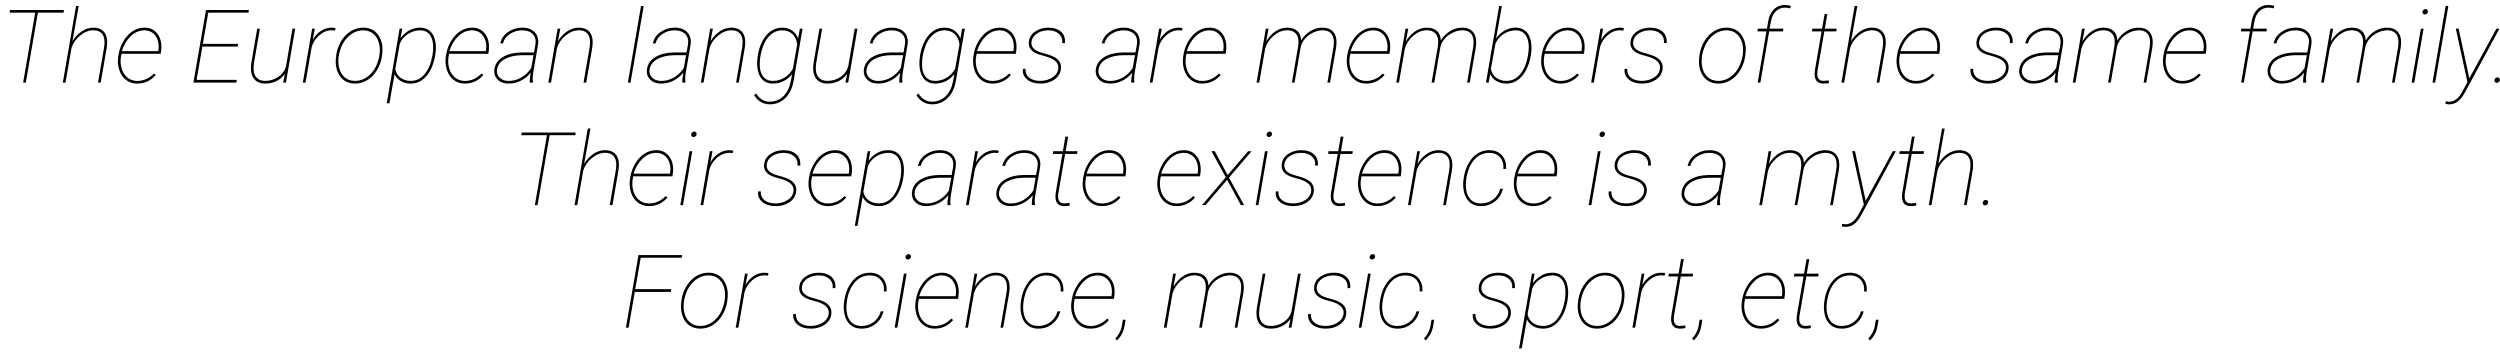 <svg xmlns="http://www.w3.org/2000/svg" xmlns:xlink="http://www.w3.org/1999/xlink" width="588" height="83" viewBox="0 0 50143 7065.2" ><defs><path id="s108:roboto-thinitalic:56" d="M1275-1402L760-1402L518 0L464 0L706-1402L193-1402L200-1456L1282-1456L1275-1402Z"/><path id="s108:roboto-thinitalic:76" d="M256-830Q337-961 447-1031.50Q557-1102 674-1102Q798-1102 869-1038Q940-974 951-853Q957-777 943-694L823 0L769 0L889-694Q901-764 899-832Q894-938 836.50-994Q779-1050 672-1049Q535-1047 408.50-942.50Q282-838 237-693L117 0L63 0L328-1536L382-1536L256-830Z"/><path id="s108:roboto-thinitalic:73" d="M458 20Q328 20 234-53Q140-126 98.50-252.50Q57-379 77-518L85-568Q109-714 187.50-841Q266-968 374-1035Q482-1102 605-1102Q769-1102 862-981Q955-860 941-671L938-640L929-577L143-577L132-518Q118-434 131-348Q153-205 240.50-119.50Q328-34 457-33Q644-31 794-181L830-153Q682 20 458 20M605-1048Q451-1048 329.50-932.50Q208-817 149-631L879-631L882-644Q895-716 884-788Q866-906 790.50-977Q715-1048 605-1048Z"/><path id="s108:roboto-thinitalic:4" d=""/><path id="s108:roboto-thinitalic:41" d="M978-722L269-722L153-54L959-54L951 0L89 0L342-1456L1202-1456L1194-1402L387-1402L278-776L985-776L978-722Z"/><path id="s108:roboto-thinitalic:89" d="M766 0L800-175Q729-77 628-28.50Q527 20 406 20Q280 20 206.50-47Q133-114 121-238Q114-317 128-401L245-1082L299-1082L180-393Q169-325 173-261Q178-153 238-93.50Q298-34 404-34Q550-34 667-113.50Q784-193 821-321L952-1082L1007-1082L821 0L766 0Z"/><path id="s108:roboto-thinitalic:86" d="M708-1044L643-1049Q509-1049 394-950Q279-851 240-709L117 0L63 0L249-1082L303-1082L261-857Q329-973 427-1037.50Q525-1102 645-1102Q683-1102 721-1090L708-1044Z"/><path id="s108:roboto-thinitalic:83" d="M80-562Q105-713 181-837Q257-961 371-1031.50Q485-1102 620-1102Q730-1102 815-1053Q900-1004 950-907.50Q1000-811 1007-694Q1010-626 995-520Q970-369 893.50-244Q817-119 703.50-49.50Q590 20 456 20Q345 20 260.50-29.50Q176-79 125.50-174.50Q75-270 69-389Q65-456 80-562M127-348Q147-203 234-118.50Q321-34 455-34Q612-34 738.50-144Q865-254 921-441Q967-596 948-734Q926-879 839.50-963.50Q753-1048 621-1048Q464-1048 337-936.50Q210-825 154-641Q108-488 127-348Z"/><path id="s108:roboto-thinitalic:84" d="M473 20Q358 20 272-30Q186-80 146-168L43 416L-11 416L247-1082L301-1082L264-889Q335-985 434.50-1043.50Q534-1102 656-1102Q761-1102 835-1050Q909-998 943.50-897.50Q978-797 974-675Q971-611 962-552L949-486Q897-251 771-115.50Q645 20 473 20M907-552L919-659Q929-849 860-948.50Q791-1048 657-1048Q525-1048 407.50-969.50Q290-891 250-775L160-269Q183-156 267.50-95Q352-34 473-34Q635-34 747-166.50Q859-299 904-535L907-552Z"/><path id="s108:roboto-thinitalic:69" d="M750 0Q747-88 769-198Q685-95 569.50-37Q454 21 319 20Q183 20 102-64Q21-148 41-274Q66-427 210.50-513Q355-599 577-604L834-604L863-762Q884-895 810-971.50Q736-1048 597-1048Q461-1048 351-975.50Q241-903 213-785L159-787Q187-926 313-1014Q439-1102 597-1102Q762-1102 850-1008.50Q938-915 915-760L816-182L809-114Q804-61 813-9L812 0L750 0M318-33Q452-31 573-97.50Q694-164 779-292L825-549L583-549Q381-545 249.50-471.50Q118-398 94-270Q76-171 141.50-103Q207-35 318-33Z"/><path id="s108:roboto-thinitalic:82" d="M256-830Q337-961 447-1031.50Q557-1102 674-1102Q798-1102 869-1038Q940-974 951-853Q957-777 943-694L823 0L769 0L889-694Q901-764 899-832Q894-938 836.50-994Q779-1050 672-1049Q535-1047 408.50-942.50Q282-838 237-693L117 0L63 0L249-1082L303-1082L256-830Z"/><path id="s108:roboto-thinitalic:80" d="M130 0L76 0L340-1536L394-1536L130 0Z"/><path id="s108:roboto-thinitalic:75" d="M108-552Q136-715 206.50-844Q277-973 377-1037.50Q477-1102 595-1102Q712-1102 795.50-1043.50Q879-985 915-884L951-1082L1005-1082L826-38Q788 185 659.50 310.50Q531 436 351 436Q146 436 33 252L74 218Q177 383 348 383Q504 383 616.50 277.50Q729 172 767-20L797-171Q725-80 625.50-30Q526 20 409 20Q303 20 231-32.50Q159-85 124.50-186.50Q90-288 94-410Q96-467 108-552M148-425Q135-243 202.50-138.50Q270-34 407-34Q536-34 640-97.50Q744-161 810-276L898-767Q878-904 799.50-976Q721-1048 595-1048Q467-1048 367-962Q267-876 212-726Q157-576 148-425Z"/><path id="s108:roboto-thinitalic:87" d="M767-265Q803-453 493-532L382-564Q152-639 180-829Q198-952 310-1027Q422-1102 570-1102Q733-1102 825-1018Q917-934 903-793L849-793Q861-907 782-977.50Q703-1048 571-1048Q443-1048 348-989Q253-930 234-831Q204-672 418-605L567-562L617-545Q850-460 821-264Q802-135 687-57.50Q572 20 412 20Q245 20 145-61.50Q45-143 59-275L112-275Q107-163 186.50-98.50Q266-34 411-34Q549-37 649-100.50Q749-164 767-265Z"/><path id="s108:roboto-thinitalic:81" d="M815 0L762 0L886-720Q897-788 893-849Q885-946 825.50-998Q766-1050 661-1049Q521-1047 394.50-938.50Q268-830 226-684L107 0L53 0L239-1082L294-1082L246-826Q327-959 436-1030.50Q545-1102 663-1102Q797-1102 869.50-1035.50Q942-969 946-846Q1018-963 1132-1032.50Q1246-1102 1375-1102Q1500-1102 1572-1037Q1644-972 1655-853Q1661-777 1647-694L1527 0L1474 0L1594-700Q1606-769 1603-833Q1598-939 1539.50-994.50Q1481-1050 1373-1049Q1279-1046 1186.50-1002Q1094-958 1027.50-882.50Q961-807 940-720L815 0Z"/><path id="s108:roboto-thinitalic:70" d="M473 20Q361 20 274.50-29Q188-78 146-171L115 0L61 0L326-1536L380-1536L264-885Q339-990 439.50-1046Q540-1102 656-1102Q761-1102 835-1050Q909-998 943.50-897.50Q978-797 974-675Q971-611 962-552L949-486Q897-251 771-115.50Q645 20 473 20M906-552L918-659Q926-768 899.50-861Q873-954 810.50-1001Q748-1048 657-1048Q524-1048 406.50-968Q289-888 249-770L160-274Q184-158 267.50-96Q351-34 473-34Q634-34 746-166.50Q858-299 902-531L906-552Z"/><path id="s108:roboto-thinitalic:74" d="M143 0L319-1027L139-1027L146-1082L330-1082L355-1236Q382-1383 468-1469Q554-1555 683-1557Q746-1557 809-1539L794-1489Q731-1505 683-1503Q578-1501 505-1427.50Q432-1354 409-1226L383-1082L660-1082L652-1027L374-1027L197 0L143 0Z"/><path id="s108:roboto-thinitalic:88" d="M419-1374L369-1082L606-1082L599-1027L359-1027L222-235L218-180Q215-112 246-73.50Q277-35 340-34Q368-34 449-43L451 8Q405 20 342 20Q172 20 165-155Q163-206 172-259L304-1027L111-1027L119-1082L314-1082L364-1374L419-1374Z"/><path id="s108:roboto-thinitalic:77" d="M130 0L76 0L262-1082L316-1082L130 0M294-1422Q297-1442 315.50-1459Q334-1476 355-1476Q378-1476 392.50-1458Q407-1440 403-1418Q400-1398 381-1381.50Q362-1365 341-1365Q318-1366 304-1383Q290-1400 294-1422Z"/><path id="s108:roboto-thinitalic:93" d="M396-84L406-105L939-1081L1000-1081L316 182Q242 322 166 378.50Q90 435-3 437Q-41 437-83 426L-77 375Q-26 384-9 384Q124 384 221 236L261 170L358-11L124-1083L181-1083L396-84Z"/><path id="s108:roboto-thinitalic:18" d="M47-51Q50-71 68.50-88Q87-105 108-105Q131-105 145-87Q159-69 156-47Q153-27 134-10.50Q115 6 94 6Q71 5 57-12Q43-29 47-51Z"/><path id="s108:roboto-thinitalic:92" d="M472-603L882-1081L951-1080L499-551L802 0L738 0L462-507L28 0L-41 0L435-559L147-1083L212-1083L472-603Z"/><path id="s108:roboto-thinitalic:71" d="M430-34Q572-34 676.50-115Q781-196 816-327L870-327Q834-172 713-76Q592 20 431 20Q282 20 189.50-72.50Q97-165 78-329Q67-424 81-520L87-562Q113-721 186.50-847Q260-973 364.50-1037.50Q469-1102 595-1102Q758-1102 851.50-996Q945-890 933-725L879-725Q892-869 812.50-958.50Q733-1048 596-1048Q407-1048 282-893.50Q157-739 130-480L126-407Q126-231 205-132.50Q284-34 430-34Z"/><path id="s108:roboto-thinitalic:42" d="M992-716L268-716L144 0L90 0L342-1456L1217-1456L1210-1402L387-1402L277-772L1000-772L992-716Z"/><path id="s108:roboto-thinitalic:16" d="M-20 255L-54 221Q53 101 75-25L98-159L152-159L131-33Q102 139-20 255Z"/></defs><g id="line-0"><use x="0" y="1650" xlink:href="#s108:roboto-thinitalic:56" /><use x="1197" y="1650" xlink:href="#s108:roboto-thinitalic:76" /><use x="2294" y="1650" xlink:href="#s108:roboto-thinitalic:73" /><use x="3305" y="1650" xlink:href="#s108:roboto-thinitalic:4" /><use x="3790" y="1650" xlink:href="#s108:roboto-thinitalic:41" /><use x="4914" y="1650" xlink:href="#s108:roboto-thinitalic:89" /><use x="6011" y="1650" xlink:href="#s108:roboto-thinitalic:86" /><use x="6665" y="1650" xlink:href="#s108:roboto-thinitalic:83" /><use x="7768" y="1650" xlink:href="#s108:roboto-thinitalic:84" /><use x="8865" y="1650" xlink:href="#s108:roboto-thinitalic:73" /><use x="9876" y="1650" xlink:href="#s108:roboto-thinitalic:69" /><use x="10935" y="1650" xlink:href="#s108:roboto-thinitalic:82" /><use x="12032" y="1650" xlink:href="#s108:roboto-thinitalic:4" /><use x="12517" y="1650" xlink:href="#s108:roboto-thinitalic:80" /><use x="12936" y="1650" xlink:href="#s108:roboto-thinitalic:69" /><use x="13995" y="1650" xlink:href="#s108:roboto-thinitalic:82" /><use x="15092" y="1650" xlink:href="#s108:roboto-thinitalic:75" /><use x="16191" y="1650" xlink:href="#s108:roboto-thinitalic:89" /><use x="17288" y="1650" xlink:href="#s108:roboto-thinitalic:69" /><use x="18347" y="1650" xlink:href="#s108:roboto-thinitalic:75" /><use x="19446" y="1650" xlink:href="#s108:roboto-thinitalic:73" /><use x="20457" y="1650" xlink:href="#s108:roboto-thinitalic:87" /><use x="21455" y="1650" xlink:href="#s108:roboto-thinitalic:4" /><use x="21940" y="1650" xlink:href="#s108:roboto-thinitalic:69" /><use x="22999" y="1650" xlink:href="#s108:roboto-thinitalic:86" /><use x="23654" y="1650" xlink:href="#s108:roboto-thinitalic:73" /><use x="24665" y="1650" xlink:href="#s108:roboto-thinitalic:4" /><use x="25150" y="1650" xlink:href="#s108:roboto-thinitalic:81" /><use x="26941" y="1650" xlink:href="#s108:roboto-thinitalic:73" /><use x="27952" y="1650" xlink:href="#s108:roboto-thinitalic:81" /><use x="29743" y="1650" xlink:href="#s108:roboto-thinitalic:70" /><use x="30840" y="1650" xlink:href="#s108:roboto-thinitalic:73" /><use x="31851" y="1650" xlink:href="#s108:roboto-thinitalic:86" /><use x="32525" y="1650" xlink:href="#s108:roboto-thinitalic:87" /><use x="33523" y="1650" xlink:href="#s108:roboto-thinitalic:4" /><use x="34008" y="1650" xlink:href="#s108:roboto-thinitalic:83" /><use x="35111" y="1650" xlink:href="#s108:roboto-thinitalic:74" /><use x="35747" y="1650" xlink:href="#s108:roboto-thinitalic:4" /><use x="36232" y="1650" xlink:href="#s108:roboto-thinitalic:88" /><use x="36871" y="1650" xlink:href="#s108:roboto-thinitalic:76" /><use x="37968" y="1650" xlink:href="#s108:roboto-thinitalic:73" /><use x="38979" y="1650" xlink:href="#s108:roboto-thinitalic:4" /><use x="39464" y="1650" xlink:href="#s108:roboto-thinitalic:87" /><use x="40462" y="1650" xlink:href="#s108:roboto-thinitalic:69" /><use x="41521" y="1650" xlink:href="#s108:roboto-thinitalic:81" /><use x="43312" y="1650" xlink:href="#s108:roboto-thinitalic:73" /><use x="44323" y="1650" xlink:href="#s108:roboto-thinitalic:4" /><use x="44808" y="1650" xlink:href="#s108:roboto-thinitalic:74" /><use x="45444" y="1650" xlink:href="#s108:roboto-thinitalic:69" /><use x="46503" y="1650" xlink:href="#s108:roboto-thinitalic:81" /><use x="48294" y="1650" xlink:href="#s108:roboto-thinitalic:77" /><use x="48713" y="1650" xlink:href="#s108:roboto-thinitalic:80" /><use x="49132" y="1650" xlink:href="#s108:roboto-thinitalic:93" /><use x="49984" y="1650" xlink:href="#s108:roboto-thinitalic:18" /></g><g id="line-1"><use x="10264" y="4107.6" xlink:href="#s108:roboto-thinitalic:56" /><use x="11461" y="4107.6" xlink:href="#s108:roboto-thinitalic:76" /><use x="12558" y="4107.6" xlink:href="#s108:roboto-thinitalic:73" /><use x="13569" y="4107.6" xlink:href="#s108:roboto-thinitalic:77" /><use x="13988" y="4107.6" xlink:href="#s108:roboto-thinitalic:86" /><use x="14662" y="4107.6" xlink:href="#s108:roboto-thinitalic:4" /><use x="15147" y="4107.6" xlink:href="#s108:roboto-thinitalic:87" /><use x="16145" y="4107.6" xlink:href="#s108:roboto-thinitalic:73" /><use x="17156" y="4107.6" xlink:href="#s108:roboto-thinitalic:84" /><use x="18253" y="4107.6" xlink:href="#s108:roboto-thinitalic:69" /><use x="19312" y="4107.6" xlink:href="#s108:roboto-thinitalic:86" /><use x="19946" y="4107.6" xlink:href="#s108:roboto-thinitalic:69" /><use x="21005" y="4107.6" xlink:href="#s108:roboto-thinitalic:88" /><use x="21644" y="4107.6" xlink:href="#s108:roboto-thinitalic:73" /><use x="22655" y="4107.6" xlink:href="#s108:roboto-thinitalic:4" /><use x="23140" y="4107.6" xlink:href="#s108:roboto-thinitalic:73" /><use x="24151" y="4107.6" xlink:href="#s108:roboto-thinitalic:92" /><use x="25110" y="4107.6" xlink:href="#s108:roboto-thinitalic:77" /><use x="25529" y="4107.6" xlink:href="#s108:roboto-thinitalic:87" /><use x="26527" y="4107.6" xlink:href="#s108:roboto-thinitalic:88" /><use x="27166" y="4107.6" xlink:href="#s108:roboto-thinitalic:73" /><use x="28177" y="4107.6" xlink:href="#s108:roboto-thinitalic:82" /><use x="29274" y="4107.6" xlink:href="#s108:roboto-thinitalic:71" /><use x="30292" y="4107.6" xlink:href="#s108:roboto-thinitalic:73" /><use x="31303" y="4107.6" xlink:href="#s108:roboto-thinitalic:4" /><use x="31788" y="4107.6" xlink:href="#s108:roboto-thinitalic:77" /><use x="32207" y="4107.6" xlink:href="#s108:roboto-thinitalic:87" /><use x="33205" y="4107.6" xlink:href="#s108:roboto-thinitalic:4" /><use x="33690" y="4107.6" xlink:href="#s108:roboto-thinitalic:69" /><use x="34749" y="4107.6" xlink:href="#s108:roboto-thinitalic:4" /><use x="35234" y="4107.6" xlink:href="#s108:roboto-thinitalic:81" /><use x="37025" y="4107.6" xlink:href="#s108:roboto-thinitalic:93" /><use x="37984" y="4107.6" xlink:href="#s108:roboto-thinitalic:88" /><use x="38623" y="4107.6" xlink:href="#s108:roboto-thinitalic:76" /><use x="39720" y="4107.6" xlink:href="#s108:roboto-thinitalic:18" /></g><g id="line-2"><use x="12464" y="6565.2" xlink:href="#s108:roboto-thinitalic:42" /><use x="13590" y="6565.2" xlink:href="#s108:roboto-thinitalic:83" /><use x="14693" y="6565.2" xlink:href="#s108:roboto-thinitalic:86" /><use x="15367" y="6565.2" xlink:href="#s108:roboto-thinitalic:4" /><use x="15852" y="6565.2" xlink:href="#s108:roboto-thinitalic:87" /><use x="16850" y="6565.2" xlink:href="#s108:roboto-thinitalic:71" /><use x="17868" y="6565.2" xlink:href="#s108:roboto-thinitalic:77" /><use x="18287" y="6565.2" xlink:href="#s108:roboto-thinitalic:73" /><use x="19298" y="6565.2" xlink:href="#s108:roboto-thinitalic:82" /><use x="20395" y="6565.2" xlink:href="#s108:roboto-thinitalic:71" /><use x="21413" y="6565.2" xlink:href="#s108:roboto-thinitalic:73" /><use x="22424" y="6565.2" xlink:href="#s108:roboto-thinitalic:16" /><use x="22806" y="6565.2" xlink:href="#s108:roboto-thinitalic:4" /><use x="23291" y="6565.2" xlink:href="#s108:roboto-thinitalic:81" /><use x="25082" y="6565.2" xlink:href="#s108:roboto-thinitalic:89" /><use x="26179" y="6565.2" xlink:href="#s108:roboto-thinitalic:87" /><use x="27177" y="6565.2" xlink:href="#s108:roboto-thinitalic:77" /><use x="27596" y="6565.2" xlink:href="#s108:roboto-thinitalic:71" /><use x="28614" y="6565.2" xlink:href="#s108:roboto-thinitalic:16" /><use x="28996" y="6565.2" xlink:href="#s108:roboto-thinitalic:4" /><use x="29481" y="6565.2" xlink:href="#s108:roboto-thinitalic:87" /><use x="30479" y="6565.2" xlink:href="#s108:roboto-thinitalic:84" /><use x="31576" y="6565.2" xlink:href="#s108:roboto-thinitalic:83" /><use x="32679" y="6565.2" xlink:href="#s108:roboto-thinitalic:86" /><use x="33353" y="6565.2" xlink:href="#s108:roboto-thinitalic:88" /><use x="33992" y="6565.2" xlink:href="#s108:roboto-thinitalic:16" /><use x="34374" y="6565.2" xlink:href="#s108:roboto-thinitalic:4" /><use x="34859" y="6565.2" xlink:href="#s108:roboto-thinitalic:73" /><use x="35870" y="6565.2" xlink:href="#s108:roboto-thinitalic:88" /><use x="36509" y="6565.2" xlink:href="#s108:roboto-thinitalic:71" /><use x="37527" y="6565.2" xlink:href="#s108:roboto-thinitalic:16" /></g></svg>